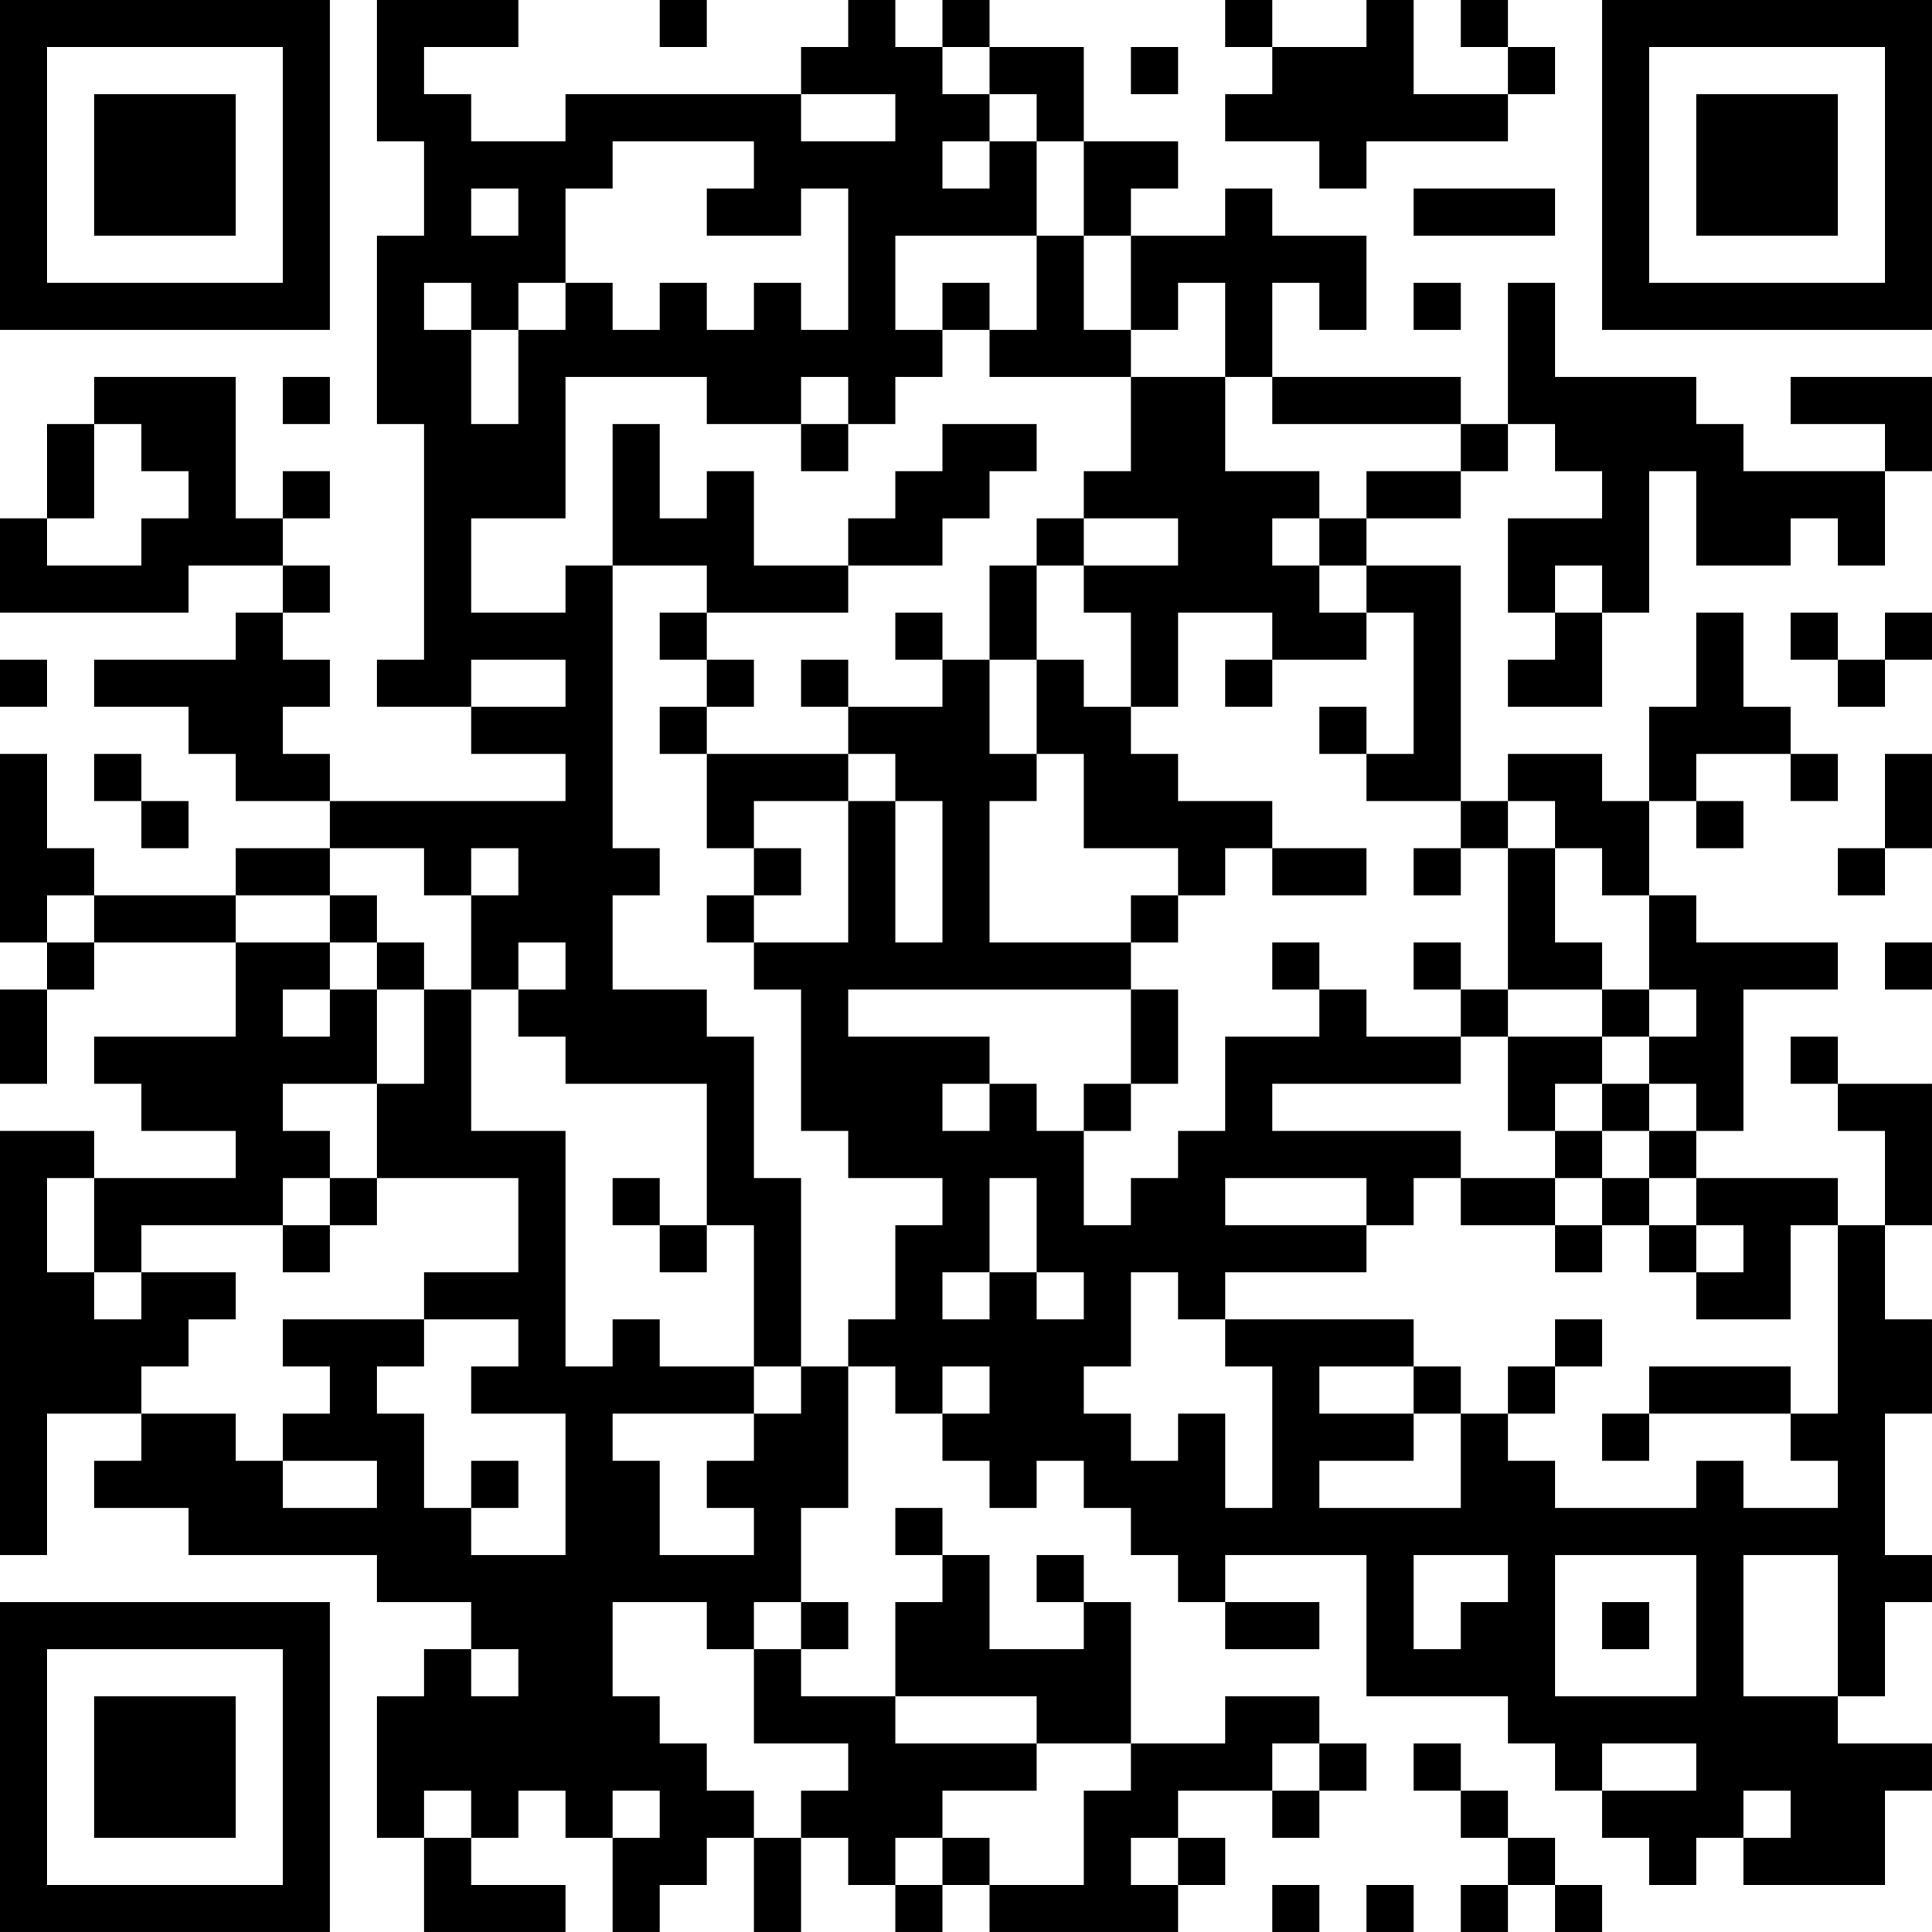 <?xml version="1.0" encoding="UTF-8"?>
<svg xmlns="http://www.w3.org/2000/svg" version="1.1" width="200" height="200" viewBox="0 0 200 200"><rect x="0" y="0" width="200" height="200" fill="#ffffff"/><g transform="scale(4.878)"><g transform="translate(0,0)"><path fill-rule="evenodd" d="M8 0L8 3L9 3L9 5L8 5L8 9L9 9L9 14L8 14L8 15L10 15L10 16L12 16L12 17L7 17L7 16L6 16L6 15L7 15L7 14L6 14L6 13L7 13L7 12L6 12L6 11L7 11L7 10L6 10L6 11L5 11L5 8L2 8L2 9L1 9L1 11L0 11L0 13L4 13L4 12L6 12L6 13L5 13L5 14L2 14L2 15L4 15L4 16L5 16L5 17L7 17L7 18L5 18L5 19L2 19L2 18L1 18L1 16L0 16L0 20L1 20L1 21L0 21L0 23L1 23L1 21L2 21L2 20L5 20L5 22L2 22L2 23L3 23L3 24L5 24L5 25L2 25L2 24L0 24L0 33L1 33L1 30L3 30L3 31L2 31L2 32L4 32L4 33L8 33L8 34L10 34L10 35L9 35L9 36L8 36L8 39L9 39L9 41L12 41L12 40L10 40L10 39L11 39L11 38L12 38L12 39L13 39L13 41L14 41L14 40L15 40L15 39L16 39L16 41L17 41L17 39L18 39L18 40L19 40L19 41L20 41L20 40L21 40L21 41L25 41L25 40L26 40L26 39L25 39L25 38L27 38L27 39L28 39L28 38L29 38L29 37L28 37L28 36L26 36L26 37L24 37L24 34L23 34L23 33L22 33L22 34L23 34L23 35L21 35L21 33L20 33L20 32L19 32L19 33L20 33L20 34L19 34L19 36L17 36L17 35L18 35L18 34L17 34L17 32L18 32L18 29L19 29L19 30L20 30L20 31L21 31L21 32L22 32L22 31L23 31L23 32L24 32L24 33L25 33L25 34L26 34L26 35L28 35L28 34L26 34L26 33L29 33L29 36L32 36L32 37L33 37L33 38L34 38L34 39L35 39L35 40L36 40L36 39L37 39L37 40L40 40L40 38L41 38L41 37L39 37L39 36L40 36L40 34L41 34L41 33L40 33L40 30L41 30L41 28L40 28L40 26L41 26L41 23L39 23L39 22L38 22L38 23L39 23L39 24L40 24L40 26L39 26L39 25L36 25L36 24L37 24L37 21L39 21L39 20L36 20L36 19L35 19L35 17L36 17L36 18L37 18L37 17L36 17L36 16L38 16L38 17L39 17L39 16L38 16L38 15L37 15L37 13L36 13L36 15L35 15L35 17L34 17L34 16L32 16L32 17L31 17L31 12L29 12L29 11L31 11L31 10L32 10L32 9L33 9L33 10L34 10L34 11L32 11L32 13L33 13L33 14L32 14L32 15L34 15L34 13L35 13L35 10L36 10L36 12L38 12L38 11L39 11L39 12L40 12L40 10L41 10L41 8L38 8L38 9L40 9L40 10L37 10L37 9L36 9L36 8L33 8L33 6L32 6L32 9L31 9L31 8L27 8L27 6L28 6L28 7L29 7L29 5L27 5L27 4L26 4L26 5L24 5L24 4L25 4L25 3L23 3L23 1L21 1L21 0L20 0L20 1L19 1L19 0L18 0L18 1L17 1L17 2L12 2L12 3L10 3L10 2L9 2L9 1L11 1L11 0ZM14 0L14 1L15 1L15 0ZM26 0L26 1L27 1L27 2L26 2L26 3L28 3L28 4L29 4L29 3L32 3L32 2L33 2L33 1L32 1L32 0L31 0L31 1L32 1L32 2L30 2L30 0L29 0L29 1L27 1L27 0ZM20 1L20 2L21 2L21 3L20 3L20 4L21 4L21 3L22 3L22 5L19 5L19 7L20 7L20 8L19 8L19 9L18 9L18 8L17 8L17 9L15 9L15 8L12 8L12 11L10 11L10 13L12 13L12 12L13 12L13 18L14 18L14 19L13 19L13 21L15 21L15 22L16 22L16 25L17 25L17 29L16 29L16 26L15 26L15 23L12 23L12 22L11 22L11 21L12 21L12 20L11 20L11 21L10 21L10 19L11 19L11 18L10 18L10 19L9 19L9 18L7 18L7 19L5 19L5 20L7 20L7 21L6 21L6 22L7 22L7 21L8 21L8 23L6 23L6 24L7 24L7 25L6 25L6 26L3 26L3 27L2 27L2 25L1 25L1 27L2 27L2 28L3 28L3 27L5 27L5 28L4 28L4 29L3 29L3 30L5 30L5 31L6 31L6 32L8 32L8 31L6 31L6 30L7 30L7 29L6 29L6 28L9 28L9 29L8 29L8 30L9 30L9 32L10 32L10 33L12 33L12 30L10 30L10 29L11 29L11 28L9 28L9 27L11 27L11 25L8 25L8 23L9 23L9 21L10 21L10 24L12 24L12 29L13 29L13 28L14 28L14 29L16 29L16 30L13 30L13 31L14 31L14 33L16 33L16 32L15 32L15 31L16 31L16 30L17 30L17 29L18 29L18 28L19 28L19 26L20 26L20 25L18 25L18 24L17 24L17 21L16 21L16 20L18 20L18 17L19 17L19 20L20 20L20 17L19 17L19 16L18 16L18 15L20 15L20 14L21 14L21 16L22 16L22 17L21 17L21 20L24 20L24 21L18 21L18 22L21 22L21 23L20 23L20 24L21 24L21 23L22 23L22 24L23 24L23 26L24 26L24 25L25 25L25 24L26 24L26 22L28 22L28 21L29 21L29 22L31 22L31 23L27 23L27 24L31 24L31 25L30 25L30 26L29 26L29 25L26 25L26 26L29 26L29 27L26 27L26 28L25 28L25 27L24 27L24 29L23 29L23 30L24 30L24 31L25 31L25 30L26 30L26 32L27 32L27 29L26 29L26 28L30 28L30 29L28 29L28 30L30 30L30 31L28 31L28 32L31 32L31 30L32 30L32 31L33 31L33 32L36 32L36 31L37 31L37 32L39 32L39 31L38 31L38 30L39 30L39 26L38 26L38 28L36 28L36 27L37 27L37 26L36 26L36 25L35 25L35 24L36 24L36 23L35 23L35 22L36 22L36 21L35 21L35 19L34 19L34 18L33 18L33 17L32 17L32 18L31 18L31 17L29 17L29 16L30 16L30 13L29 13L29 12L28 12L28 11L29 11L29 10L31 10L31 9L27 9L27 8L26 8L26 6L25 6L25 7L24 7L24 5L23 5L23 3L22 3L22 2L21 2L21 1ZM24 1L24 2L25 2L25 1ZM17 2L17 3L19 3L19 2ZM13 3L13 4L12 4L12 6L11 6L11 7L10 7L10 6L9 6L9 7L10 7L10 9L11 9L11 7L12 7L12 6L13 6L13 7L14 7L14 6L15 6L15 7L16 7L16 6L17 6L17 7L18 7L18 4L17 4L17 5L15 5L15 4L16 4L16 3ZM10 4L10 5L11 5L11 4ZM30 4L30 5L33 5L33 4ZM22 5L22 7L21 7L21 6L20 6L20 7L21 7L21 8L24 8L24 10L23 10L23 11L22 11L22 12L21 12L21 14L22 14L22 16L23 16L23 18L25 18L25 19L24 19L24 20L25 20L25 19L26 19L26 18L27 18L27 19L29 19L29 18L27 18L27 17L25 17L25 16L24 16L24 15L25 15L25 13L27 13L27 14L26 14L26 15L27 15L27 14L29 14L29 13L28 13L28 12L27 12L27 11L28 11L28 10L26 10L26 8L24 8L24 7L23 7L23 5ZM30 6L30 7L31 7L31 6ZM6 8L6 9L7 9L7 8ZM2 9L2 11L1 11L1 12L3 12L3 11L4 11L4 10L3 10L3 9ZM13 9L13 12L15 12L15 13L14 13L14 14L15 14L15 15L14 15L14 16L15 16L15 18L16 18L16 19L15 19L15 20L16 20L16 19L17 19L17 18L16 18L16 17L18 17L18 16L15 16L15 15L16 15L16 14L15 14L15 13L18 13L18 12L20 12L20 11L21 11L21 10L22 10L22 9L20 9L20 10L19 10L19 11L18 11L18 12L16 12L16 10L15 10L15 11L14 11L14 9ZM17 9L17 10L18 10L18 9ZM23 11L23 12L22 12L22 14L23 14L23 15L24 15L24 13L23 13L23 12L25 12L25 11ZM33 12L33 13L34 13L34 12ZM19 13L19 14L20 14L20 13ZM38 13L38 14L39 14L39 15L40 15L40 14L41 14L41 13L40 13L40 14L39 14L39 13ZM0 14L0 15L1 15L1 14ZM10 14L10 15L12 15L12 14ZM17 14L17 15L18 15L18 14ZM28 15L28 16L29 16L29 15ZM2 16L2 17L3 17L3 18L4 18L4 17L3 17L3 16ZM40 16L40 18L39 18L39 19L40 19L40 18L41 18L41 16ZM30 18L30 19L31 19L31 18ZM32 18L32 21L31 21L31 20L30 20L30 21L31 21L31 22L32 22L32 24L33 24L33 25L31 25L31 26L33 26L33 27L34 27L34 26L35 26L35 27L36 27L36 26L35 26L35 25L34 25L34 24L35 24L35 23L34 23L34 22L35 22L35 21L34 21L34 20L33 20L33 18ZM1 19L1 20L2 20L2 19ZM7 19L7 20L8 20L8 21L9 21L9 20L8 20L8 19ZM27 20L27 21L28 21L28 20ZM40 20L40 21L41 21L41 20ZM24 21L24 23L23 23L23 24L24 24L24 23L25 23L25 21ZM32 21L32 22L34 22L34 21ZM33 23L33 24L34 24L34 23ZM7 25L7 26L6 26L6 27L7 27L7 26L8 26L8 25ZM13 25L13 26L14 26L14 27L15 27L15 26L14 26L14 25ZM21 25L21 27L20 27L20 28L21 28L21 27L22 27L22 28L23 28L23 27L22 27L22 25ZM33 25L33 26L34 26L34 25ZM33 28L33 29L32 29L32 30L33 30L33 29L34 29L34 28ZM20 29L20 30L21 30L21 29ZM30 29L30 30L31 30L31 29ZM35 29L35 30L34 30L34 31L35 31L35 30L38 30L38 29ZM10 31L10 32L11 32L11 31ZM30 33L30 35L31 35L31 34L32 34L32 33ZM33 33L33 36L36 36L36 33ZM37 33L37 36L39 36L39 33ZM13 34L13 36L14 36L14 37L15 37L15 38L16 38L16 39L17 39L17 38L18 38L18 37L16 37L16 35L17 35L17 34L16 34L16 35L15 35L15 34ZM34 34L34 35L35 35L35 34ZM10 35L10 36L11 36L11 35ZM19 36L19 37L22 37L22 38L20 38L20 39L19 39L19 40L20 40L20 39L21 39L21 40L23 40L23 38L24 38L24 37L22 37L22 36ZM27 37L27 38L28 38L28 37ZM30 37L30 38L31 38L31 39L32 39L32 40L31 40L31 41L32 41L32 40L33 40L33 41L34 41L34 40L33 40L33 39L32 39L32 38L31 38L31 37ZM34 37L34 38L36 38L36 37ZM9 38L9 39L10 39L10 38ZM13 38L13 39L14 39L14 38ZM37 38L37 39L38 39L38 38ZM24 39L24 40L25 40L25 39ZM27 40L27 41L28 41L28 40ZM29 40L29 41L30 41L30 40ZM0 0L0 7L7 7L7 0ZM1 1L1 6L6 6L6 1ZM2 2L2 5L5 5L5 2ZM34 0L34 7L41 7L41 0ZM35 1L35 6L40 6L40 1ZM36 2L36 5L39 5L39 2ZM0 34L0 41L7 41L7 34ZM1 35L1 40L6 40L6 35ZM2 36L2 39L5 39L5 36Z" fill="#000000"/></g></g></svg>
